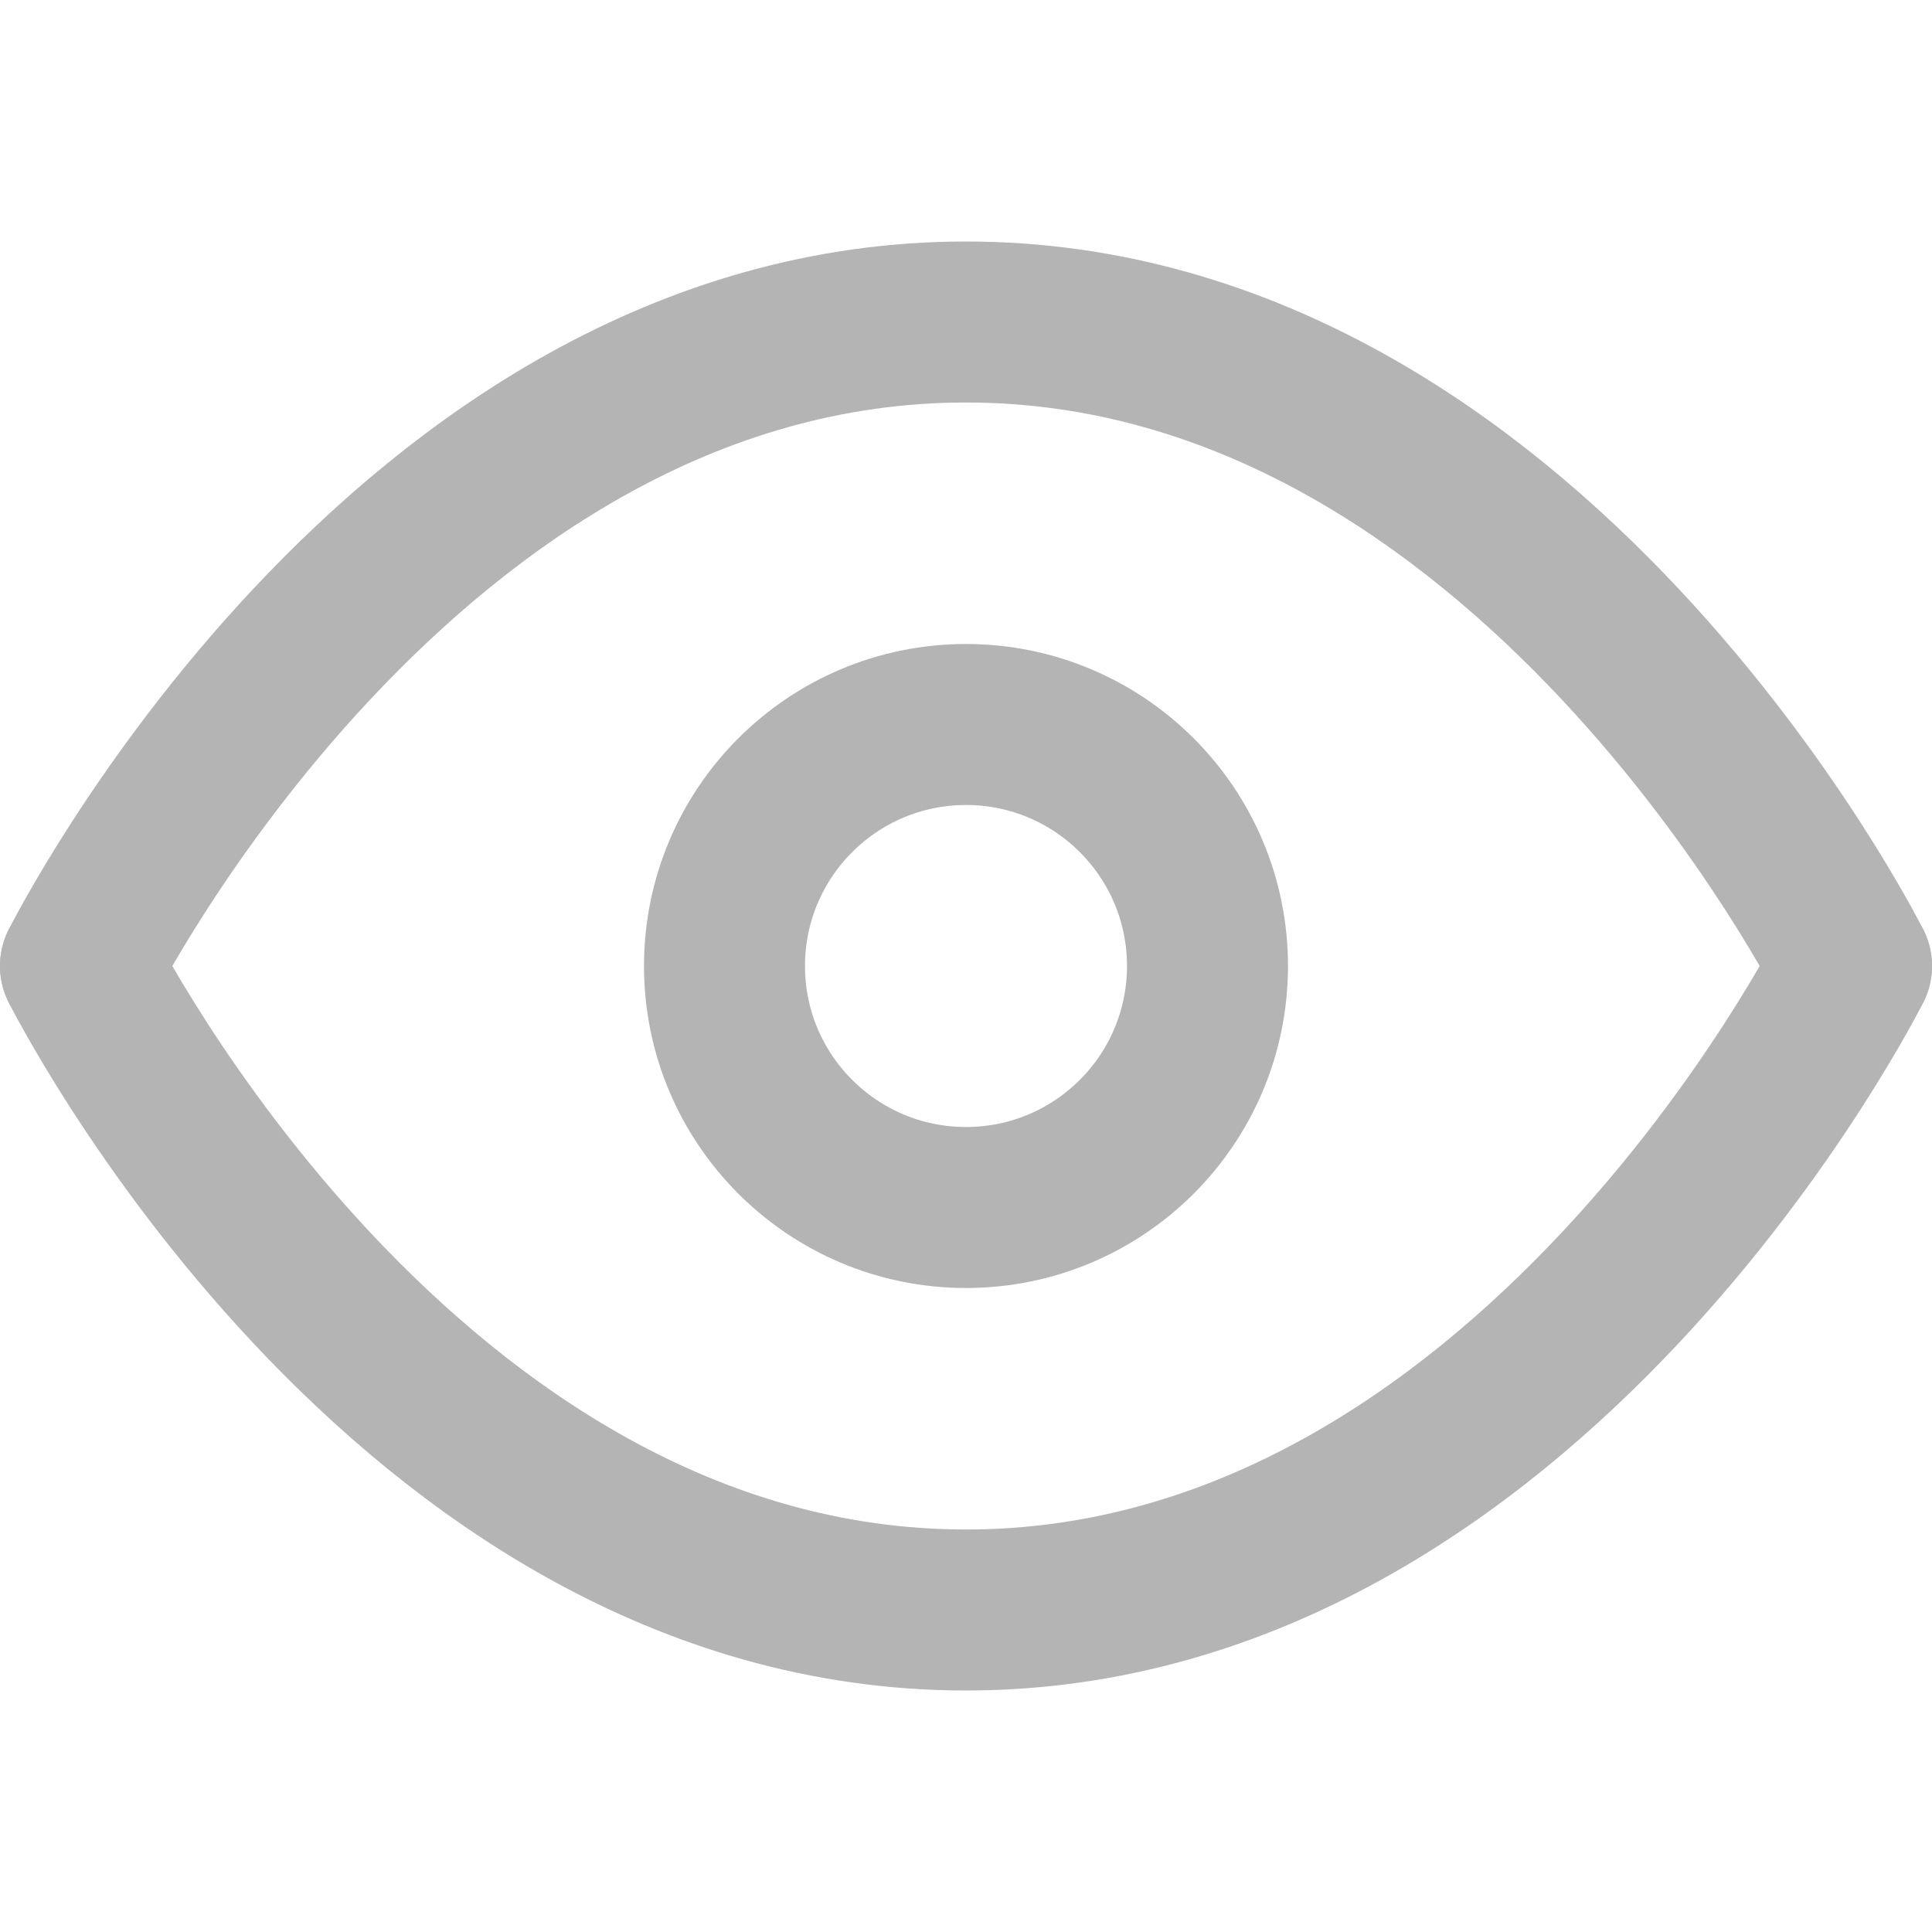 <svg viewBox="0 0 24 24" fill="none" xmlns="http://www.w3.org/2000/svg"><g id="SVGRepo_bgCarrier" stroke-width="0"></g><g id="SVGRepo_tracerCarrier" stroke-linecap="round" stroke-linejoin="round"></g><g id="SVGRepo_iconCarrier"> <path d="M1 12C1 12 5 4 12 4C19 4 23 12 23 12" stroke="#b4b4b4" stroke-width="2" stroke-linecap="round" stroke-linejoin="round"></path> <path d="M1 12C1 12 5 20 12 20C19 20 23 12 23 12" stroke="#b4b4b4" stroke-width="2" stroke-linecap="round" stroke-linejoin="round"></path> <circle cx="12" cy="12" r="3" stroke="#b4b4b4" stroke-width="2" stroke-linecap="round" stroke-linejoin="round"></circle> </g></svg>